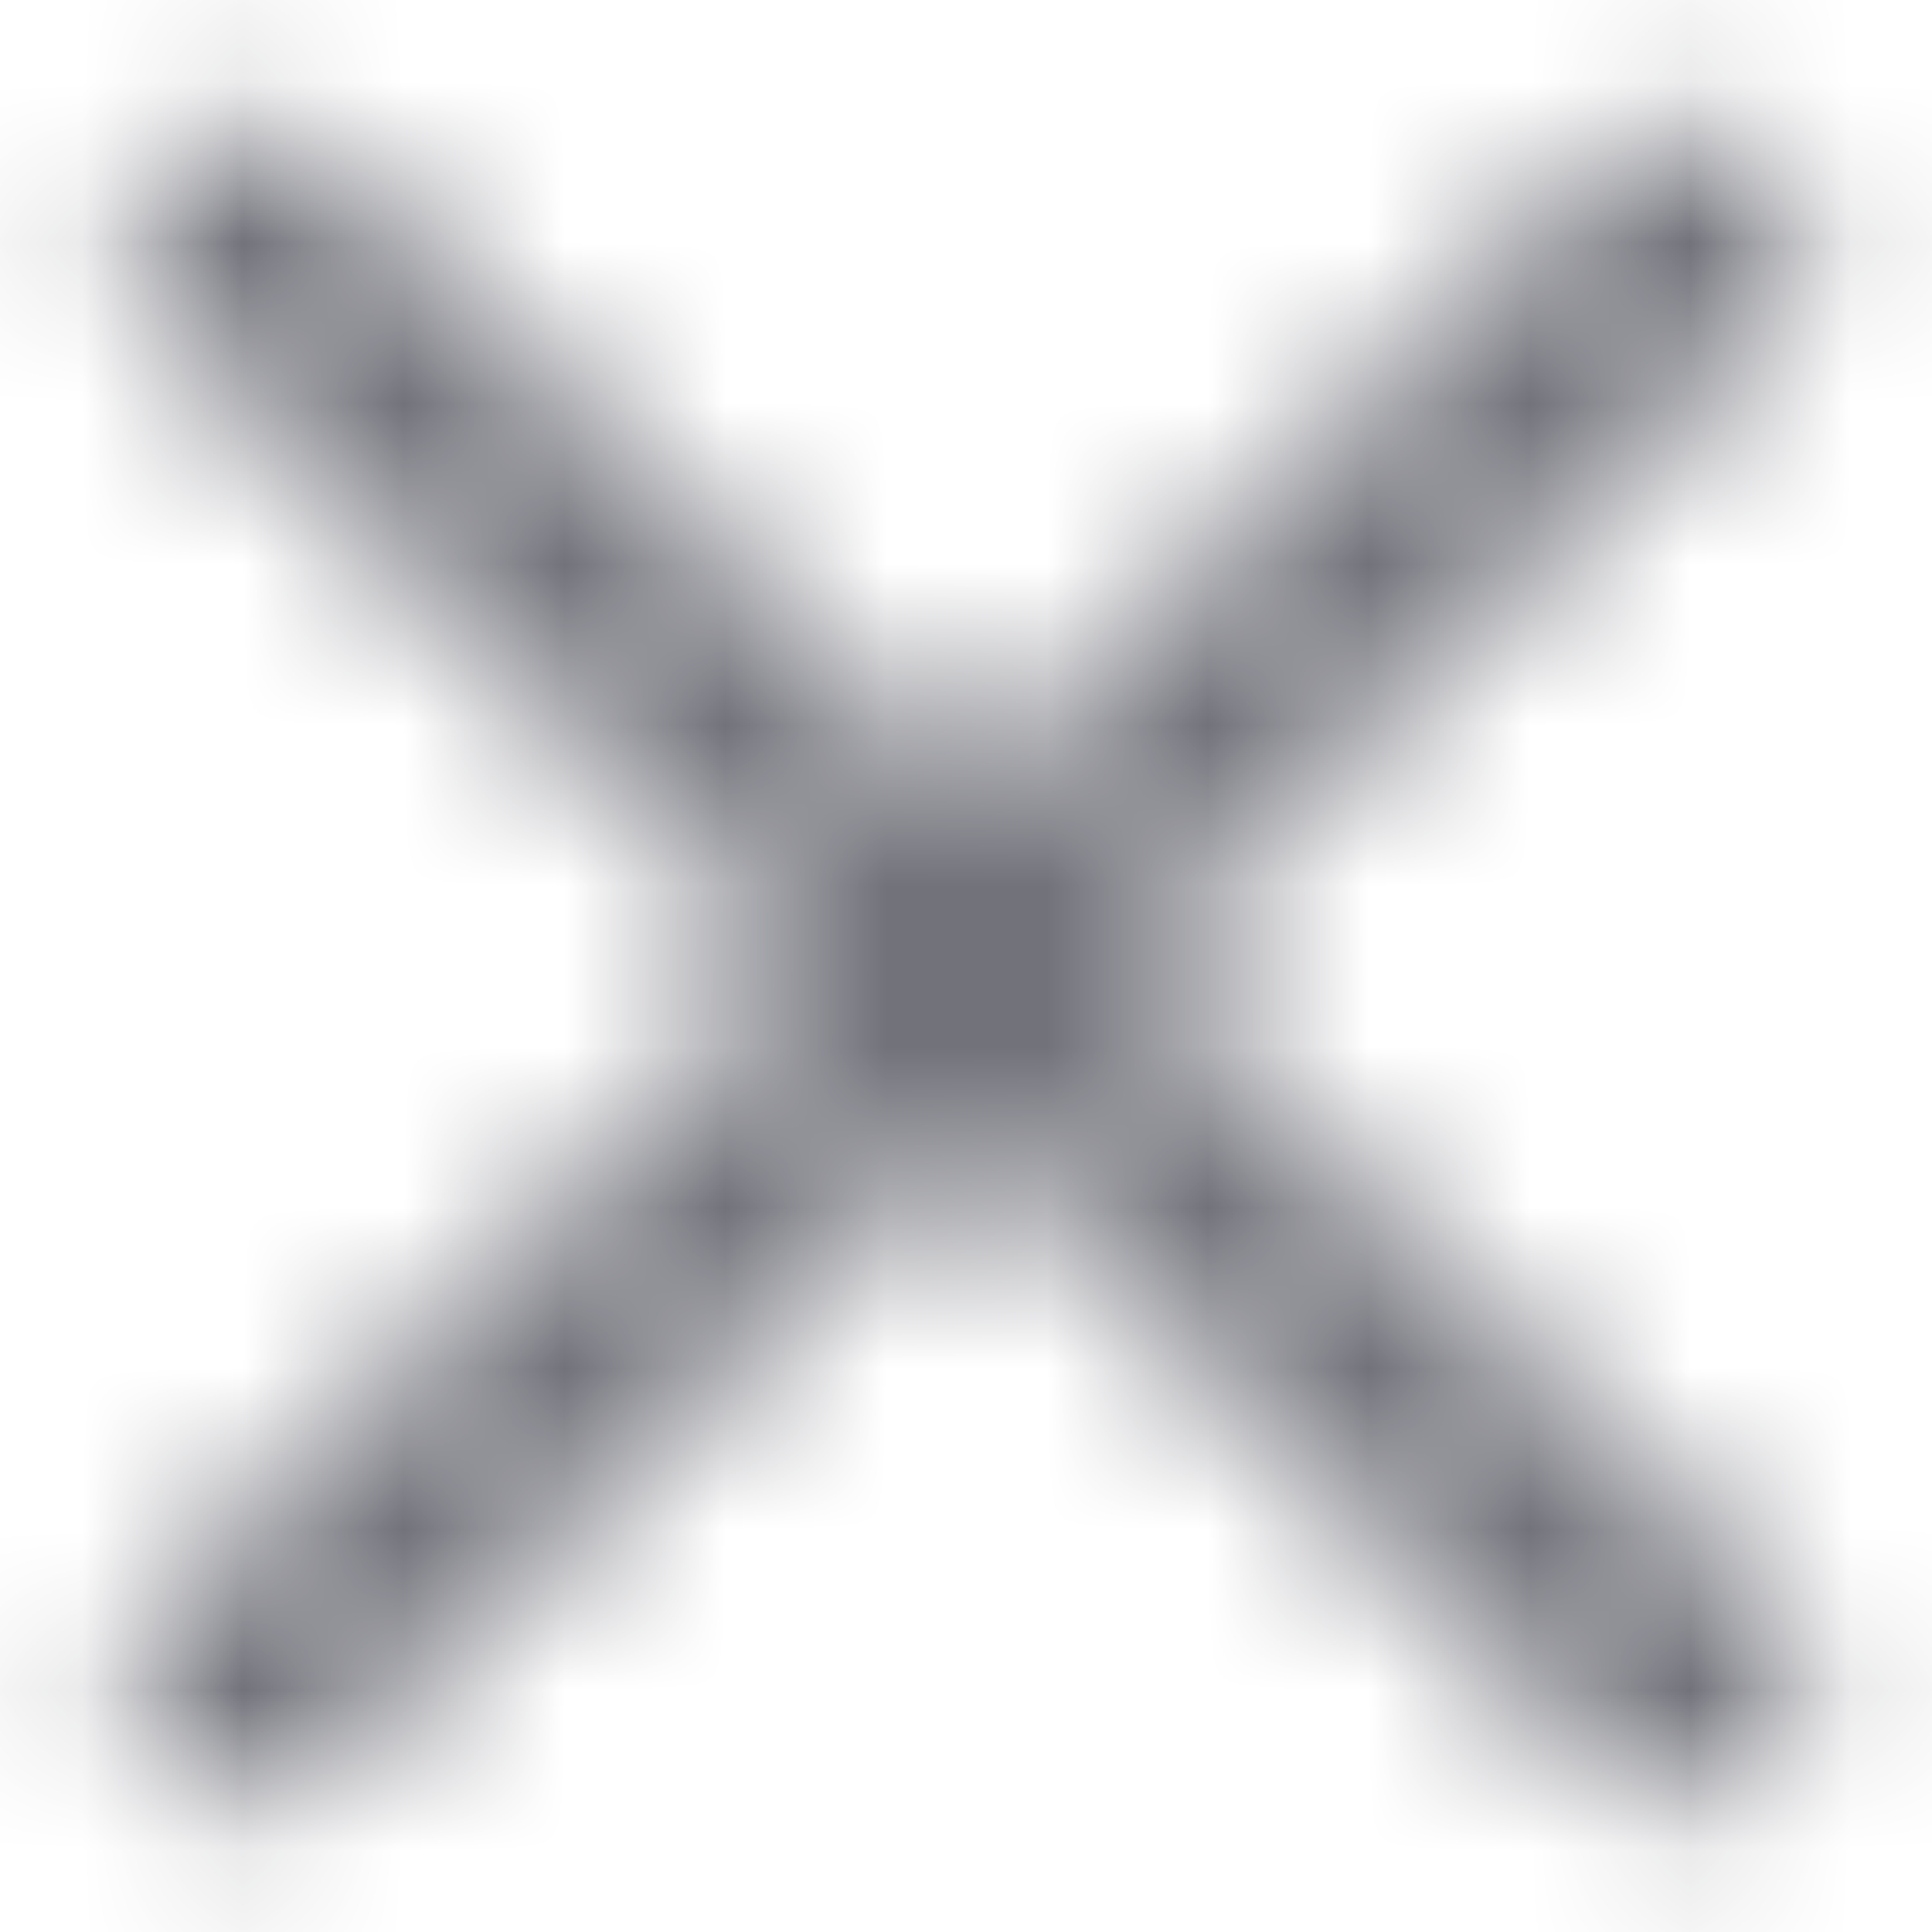 <svg width="12" height="12" viewBox="0 0 12 12" fill="none" xmlns="http://www.w3.org/2000/svg">
<mask id="mask0_9041_30621" style="mask-type:alpha" maskUnits="userSpaceOnUse" x="0" y="0" width="12" height="12">
<path fill-rule="evenodd" clip-rule="evenodd" d="M0.97 0.97C1.263 0.677 1.737 0.677 2.03 0.97L11.03 9.97C11.323 10.262 11.323 10.737 11.03 11.03C10.737 11.323 10.263 11.323 9.97 11.03L0.97 2.03C0.677 1.737 0.677 1.263 0.97 0.97Z" fill="#006FFD"/>
<path fill-rule="evenodd" clip-rule="evenodd" d="M11.03 0.97C10.737 0.677 10.263 0.677 9.97 0.97L0.97 9.97C0.677 10.262 0.677 10.737 0.97 11.03C1.263 11.323 1.737 11.323 2.03 11.03L11.03 2.03C11.323 1.737 11.323 1.263 11.03 0.97Z" fill="#006FFD"/>
</mask>
<g mask="url(#mask0_9041_30621)">
<rect width="12" height="12" fill="#71727A"/>
</g>
</svg>
